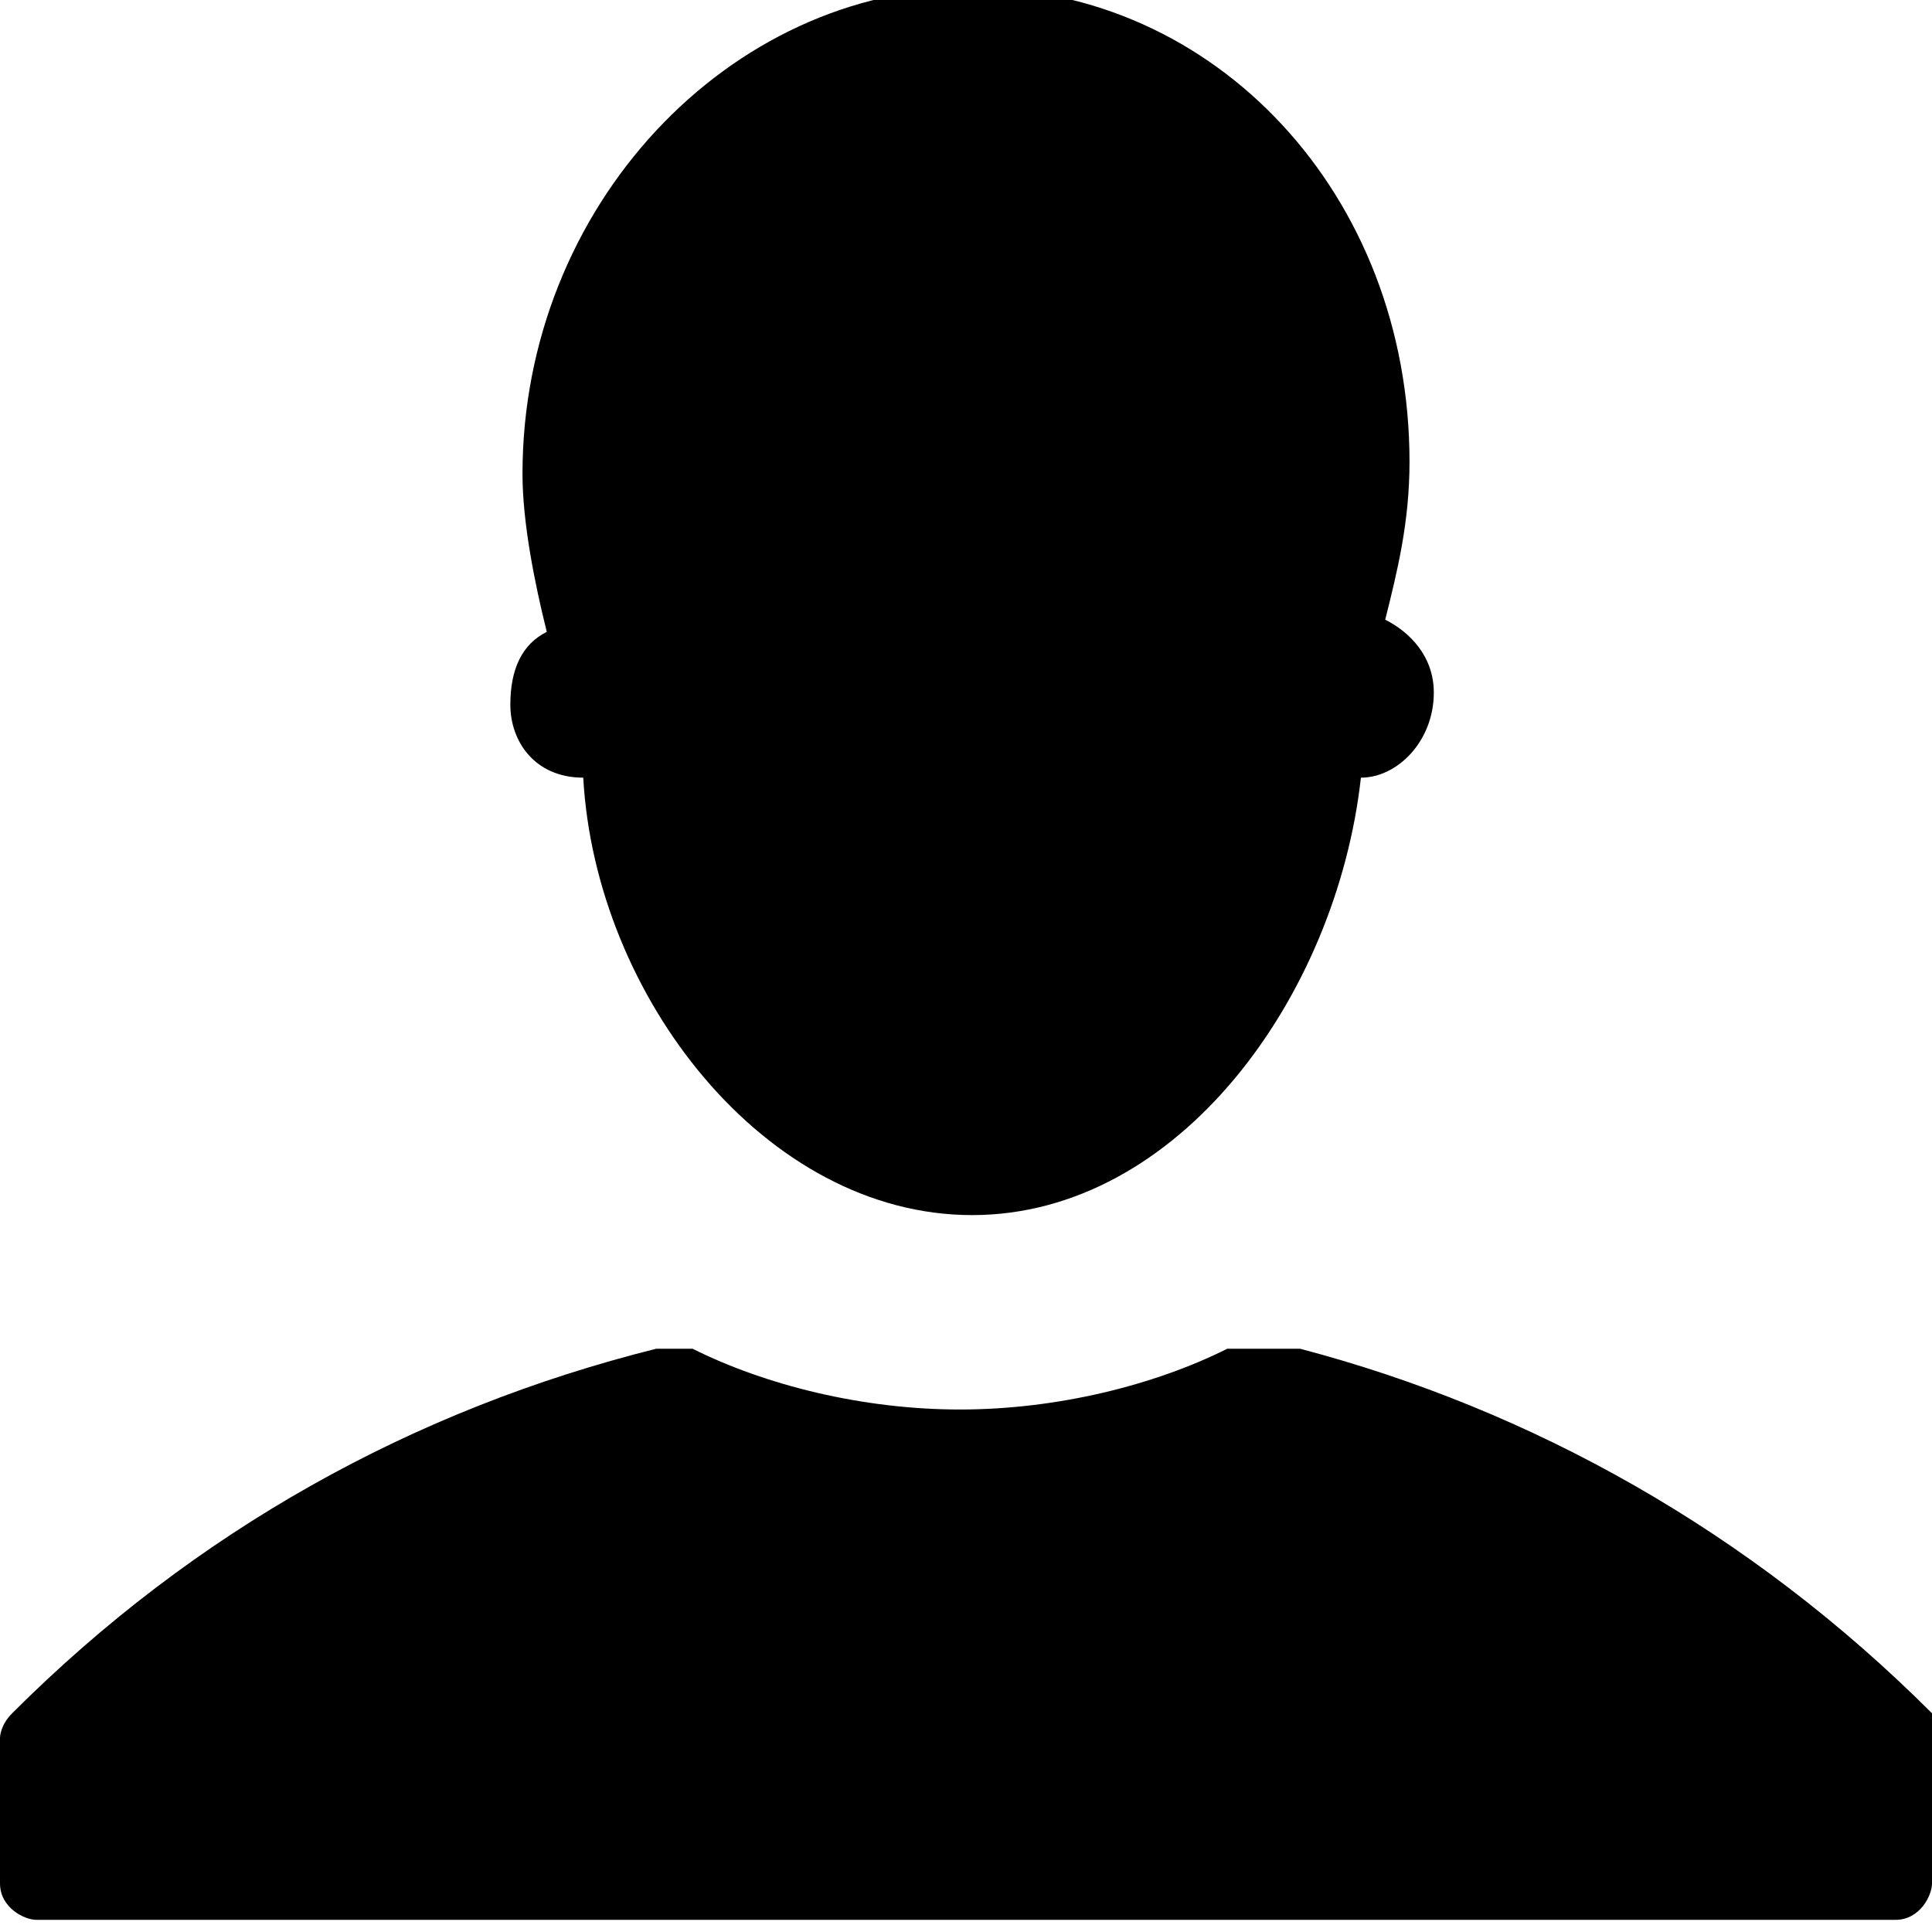 <?xml version="1.0" encoding="utf-8"?>
<!-- Generator: Adobe Illustrator 22.0.0, SVG Export Plug-In . SVG Version: 6.00 Build 0)  -->
<svg version="1.1" id="图层_1" xmlns="http://www.w3.org/2000/svg" xmlns:xlink="http://www.w3.org/1999/xlink" x="0px" y="0px"
	 viewBox="0 0 15.9 15.9" style="enable-background:new 0 0 15.9 15.9;" xml:space="preserve">
<style type="text/css">
	.st0{fill-rule:evenodd;clip-rule:evenodd;}
</style>
<g id="_x34_">
	<g>
		<path class="st0" d="M4.8,6.4L4.8,6.4C4.9,8.2,6.3,10,8,10c1.7,0,3-1.8,3.2-3.6h0c0.3,0,0.6-0.3,0.6-0.7c0-0.3-0.2-0.5-0.4-0.6
			c0.1-0.4,0.2-0.8,0.2-1.3c0-2.2-1.6-3.9-3.6-3.9S4.3,1.7,4.3,3.9c0,0.4,0.1,0.9,0.2,1.3C4.3,5.3,4.2,5.5,4.2,5.8
			C4.2,6.1,4.4,6.4,4.8,6.4z M15.9,14.1c-1.5-1.5-3.3-2.5-5.2-3c0,0-0.1,0-0.2,0h-0.2c-0.1,0-0.1,0-0.2,0c-0.6,0.3-1.4,0.5-2.2,0.5
			c-0.8,0-1.6-0.2-2.2-0.5c0,0-0.1,0-0.2,0H5.5c0,0-0.1,0-0.1,0c-2,0.5-3.8,1.5-5.3,3c-0.1,0.1-0.1,0.2-0.1,0.2v1.2
			c0,0.2,0.2,0.3,0.3,0.3h15.3c0.2,0,0.3-0.2,0.3-0.3v-1.2C16,14.3,15.9,14.2,15.9,14.1z"/>
	</g>
</g>
</svg>
